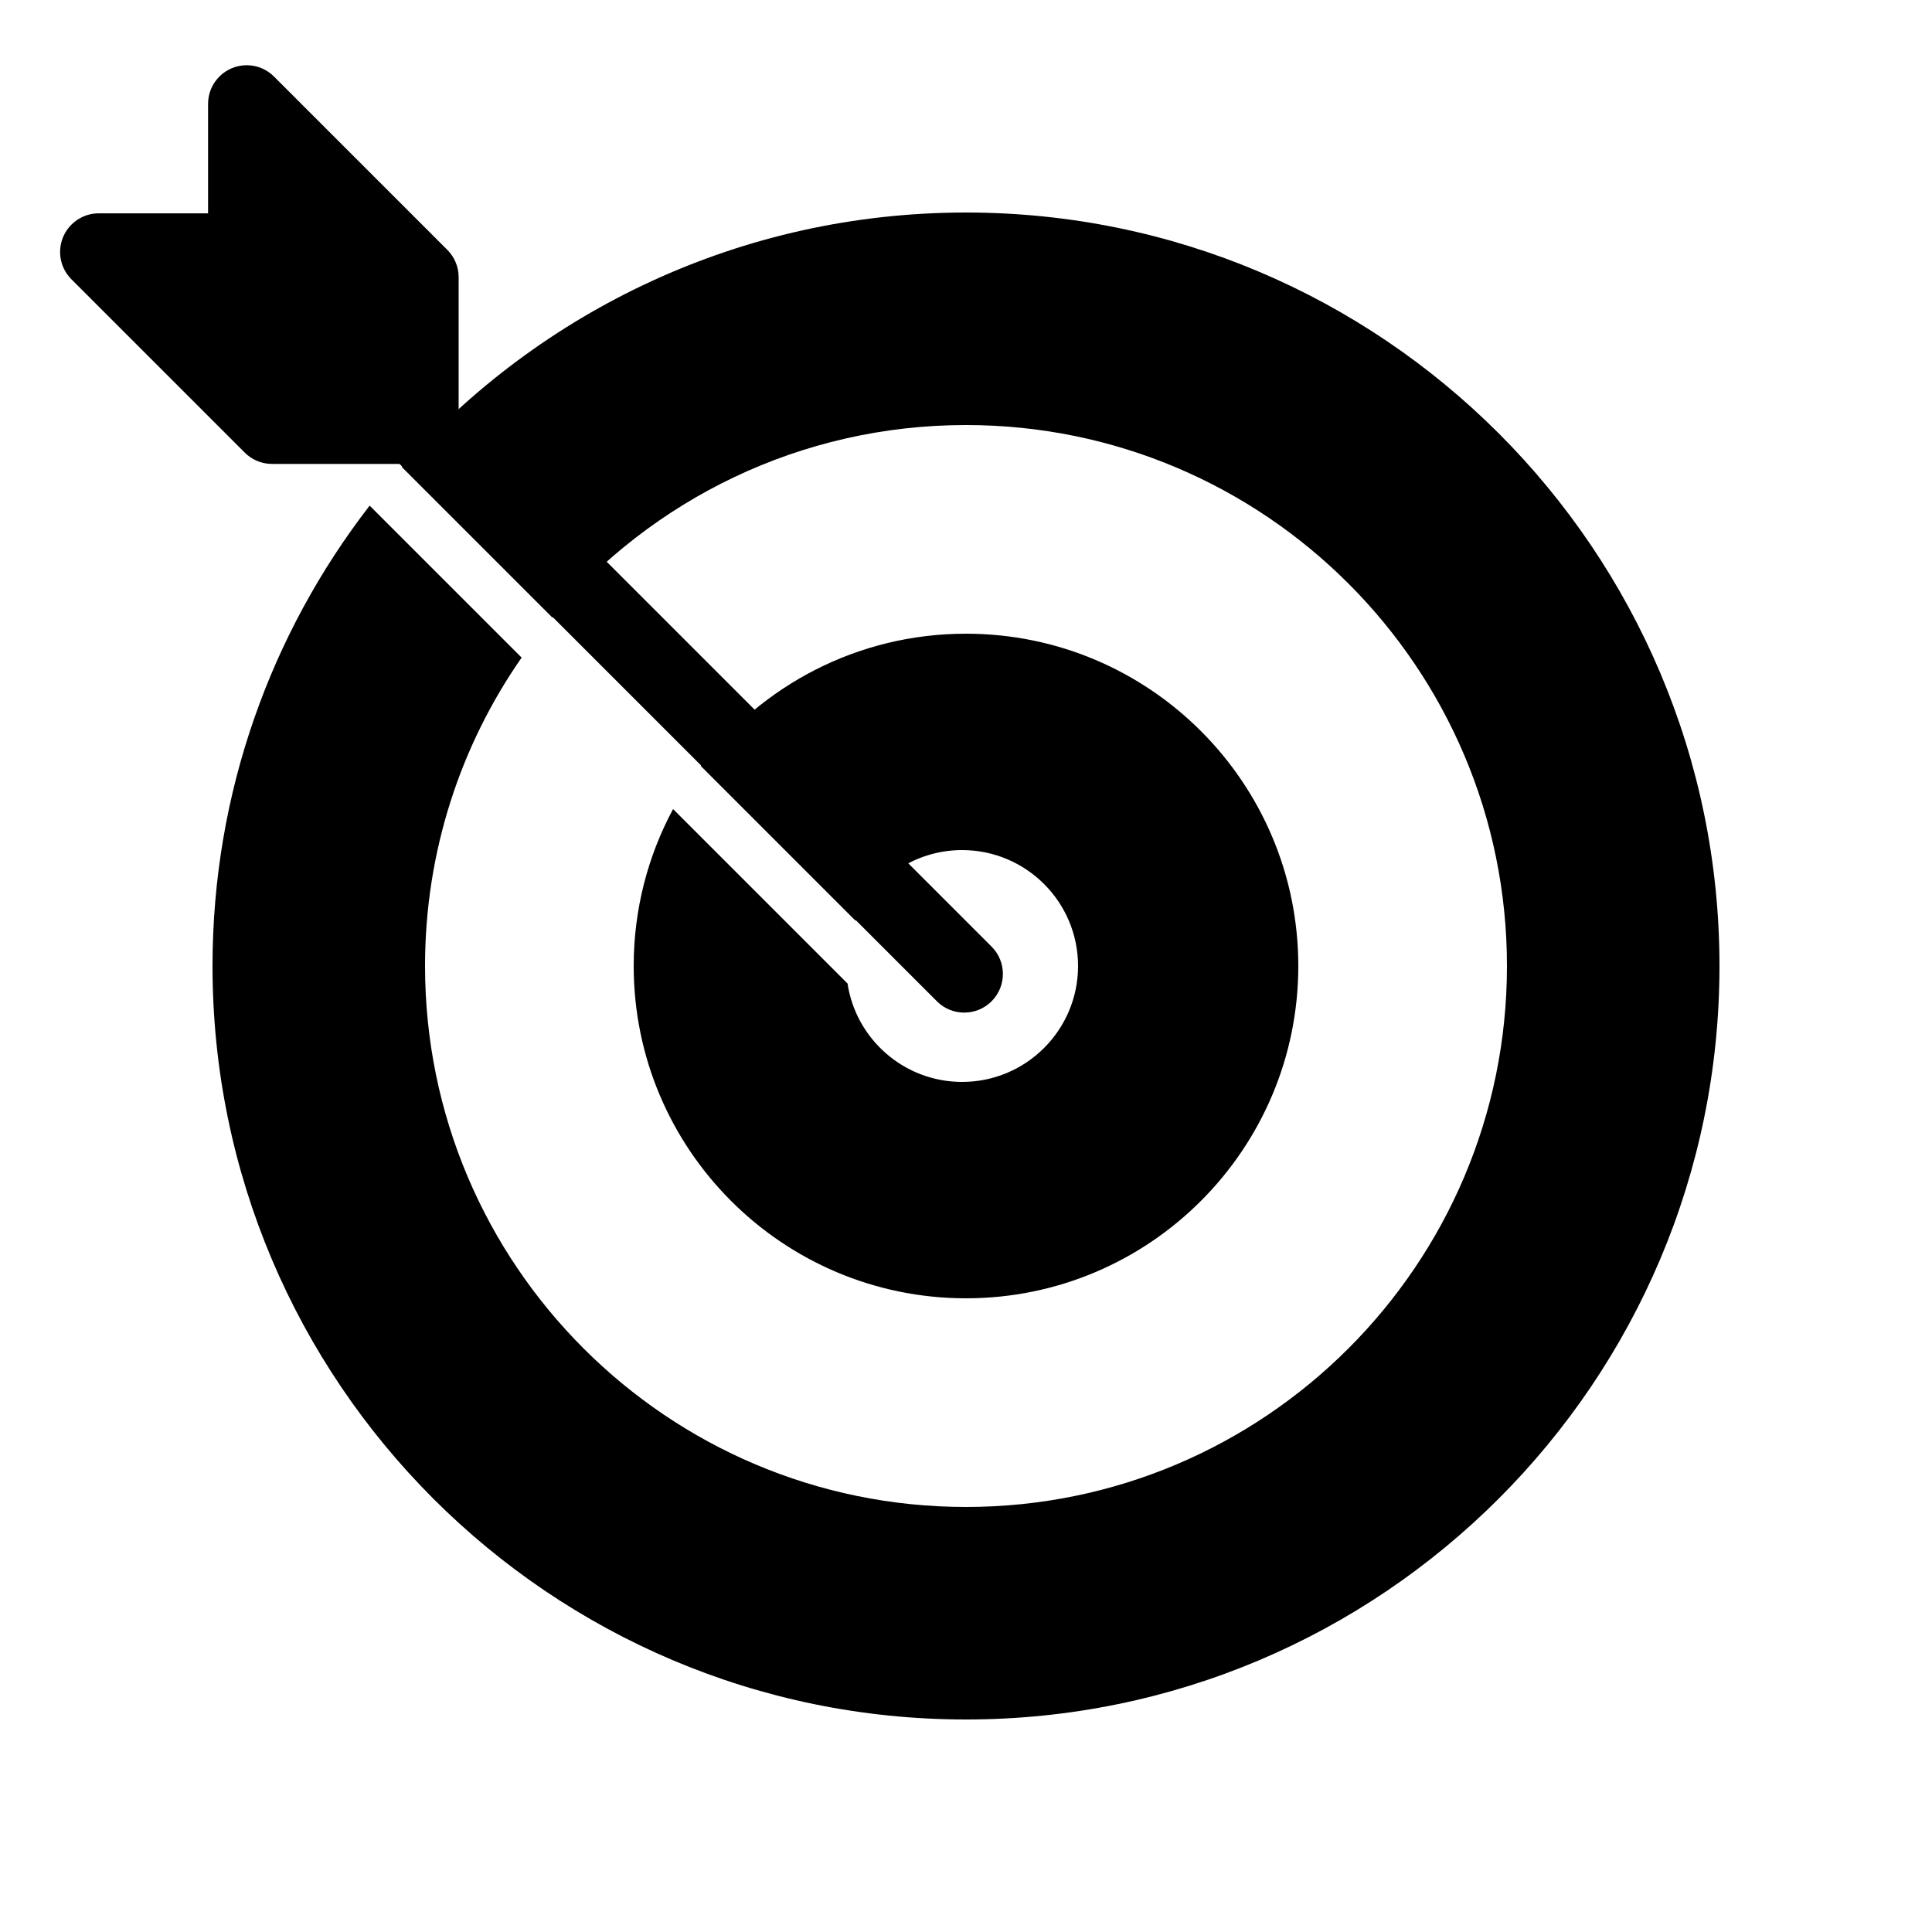 <?xml version="1.0" encoding="UTF-8" standalone="no"?>
<!DOCTYPE svg PUBLIC "-//W3C//DTD SVG 1.1//EN" "http://www.w3.org/Graphics/SVG/1.1/DTD/svg11.dtd">
<svg width="100%" height="100%" viewBox="0 0 500 500" version="1.1" xmlns="http://www.w3.org/2000/svg" xmlns:xlink="http://www.w3.org/1999/xlink" xml:space="preserve" xmlns:serif="http://www.serif.com/" style="fill-rule:evenodd;clip-rule:evenodd;stroke-linejoin:round;stroke-miterlimit:2;">
    <g transform="matrix(-0.718,-0.718,0.743,-0.743,257.419,618.768)">
        <path d="M468.626,241.477C468.626,236.222 464.214,231.955 458.779,231.955L260.847,231.955C255.412,231.955 251,236.222 251,241.477C251,246.733 255.412,251 260.847,251L458.779,251C464.214,251 468.626,246.733 468.626,241.477Z"/>
    </g>
    <path d="M103.963,120.832C139.709,80.46 191.905,55 250,55C357.623,55 445,142.377 445,250C445,357.623 357.623,445 250,445C142.377,445 55,357.623 55,250C55,205.153 70.172,163.822 95.665,130.856L134.995,170.186C119.241,192.83 110,220.345 110,250C110,327.268 172.732,390 250,390C327.268,390 390,327.268 390,250C390,172.732 327.268,110 250,110C207.078,110 168.641,129.358 142.948,159.816L103.963,120.832ZM181.35,198.219C197.058,177.437 221.972,164 250,164C297.465,164 336,202.535 336,250C336,297.465 297.465,336 250,336C202.535,336 164,297.465 164,250C164,235.314 167.689,221.484 174.191,209.382L219.341,254.532C221.527,268.942 233.982,280 249,280C265.557,280 279,266.557 279,250C279,233.443 265.557,220 249,220C236.608,220 225.961,227.529 221.389,238.258L181.35,198.219Z"/>
    <g transform="matrix(0.707,-0.707,0.707,0.707,-223.72,132.56)">
        <path d="M251,141.6L230.989,121.589C229.81,120.409 228.408,119.586 226.919,119.12C225.99,118.828 225.003,118.668 223.979,118.662L223.919,118.662C223.876,118.662 223.834,118.662 223.791,118.662L223.738,118.663L223.678,118.665L223.618,118.666L223.558,118.668L223.498,118.67L223.469,118.672L223.406,118.675L223.342,118.678L223.278,118.682L223.256,118.683C222.914,118.706 222.577,118.746 222.245,118.802L222.212,118.807L222.151,118.818L222.126,118.822L222.083,118.83C220.164,119.186 218.33,120.106 216.847,121.589C215.364,123.072 214.444,124.906 214.089,126.824L214.081,126.868L214.076,126.892L214.065,126.954L214.06,126.987C214.004,127.319 213.964,127.656 213.942,127.998L213.94,128.02L213.936,128.084L213.933,128.147L213.931,128.18L213.93,128.211L213.929,128.24L213.926,128.3L213.924,128.36L213.923,128.42L213.921,128.48L213.921,128.533C213.92,128.576 213.92,128.618 213.92,128.661L213.92,128.662L213.92,191.787C213.92,191.839 213.92,191.891 213.921,191.943C213.881,194.555 214.856,197.179 216.847,199.169L243.929,226.252C247.832,230.154 254.168,230.154 258.071,226.252C258.071,226.252 285.181,199.142 285.181,199.142C287.168,197.155 288.143,194.537 288.107,191.93C288.107,191.882 288.108,191.835 288.108,191.787L288.108,128.662L288.108,128.647C288.111,126.083 287.136,123.517 285.181,121.561C281.278,117.659 274.941,117.659 271.038,121.561L251,141.6Z"/>
    </g>
</svg>
